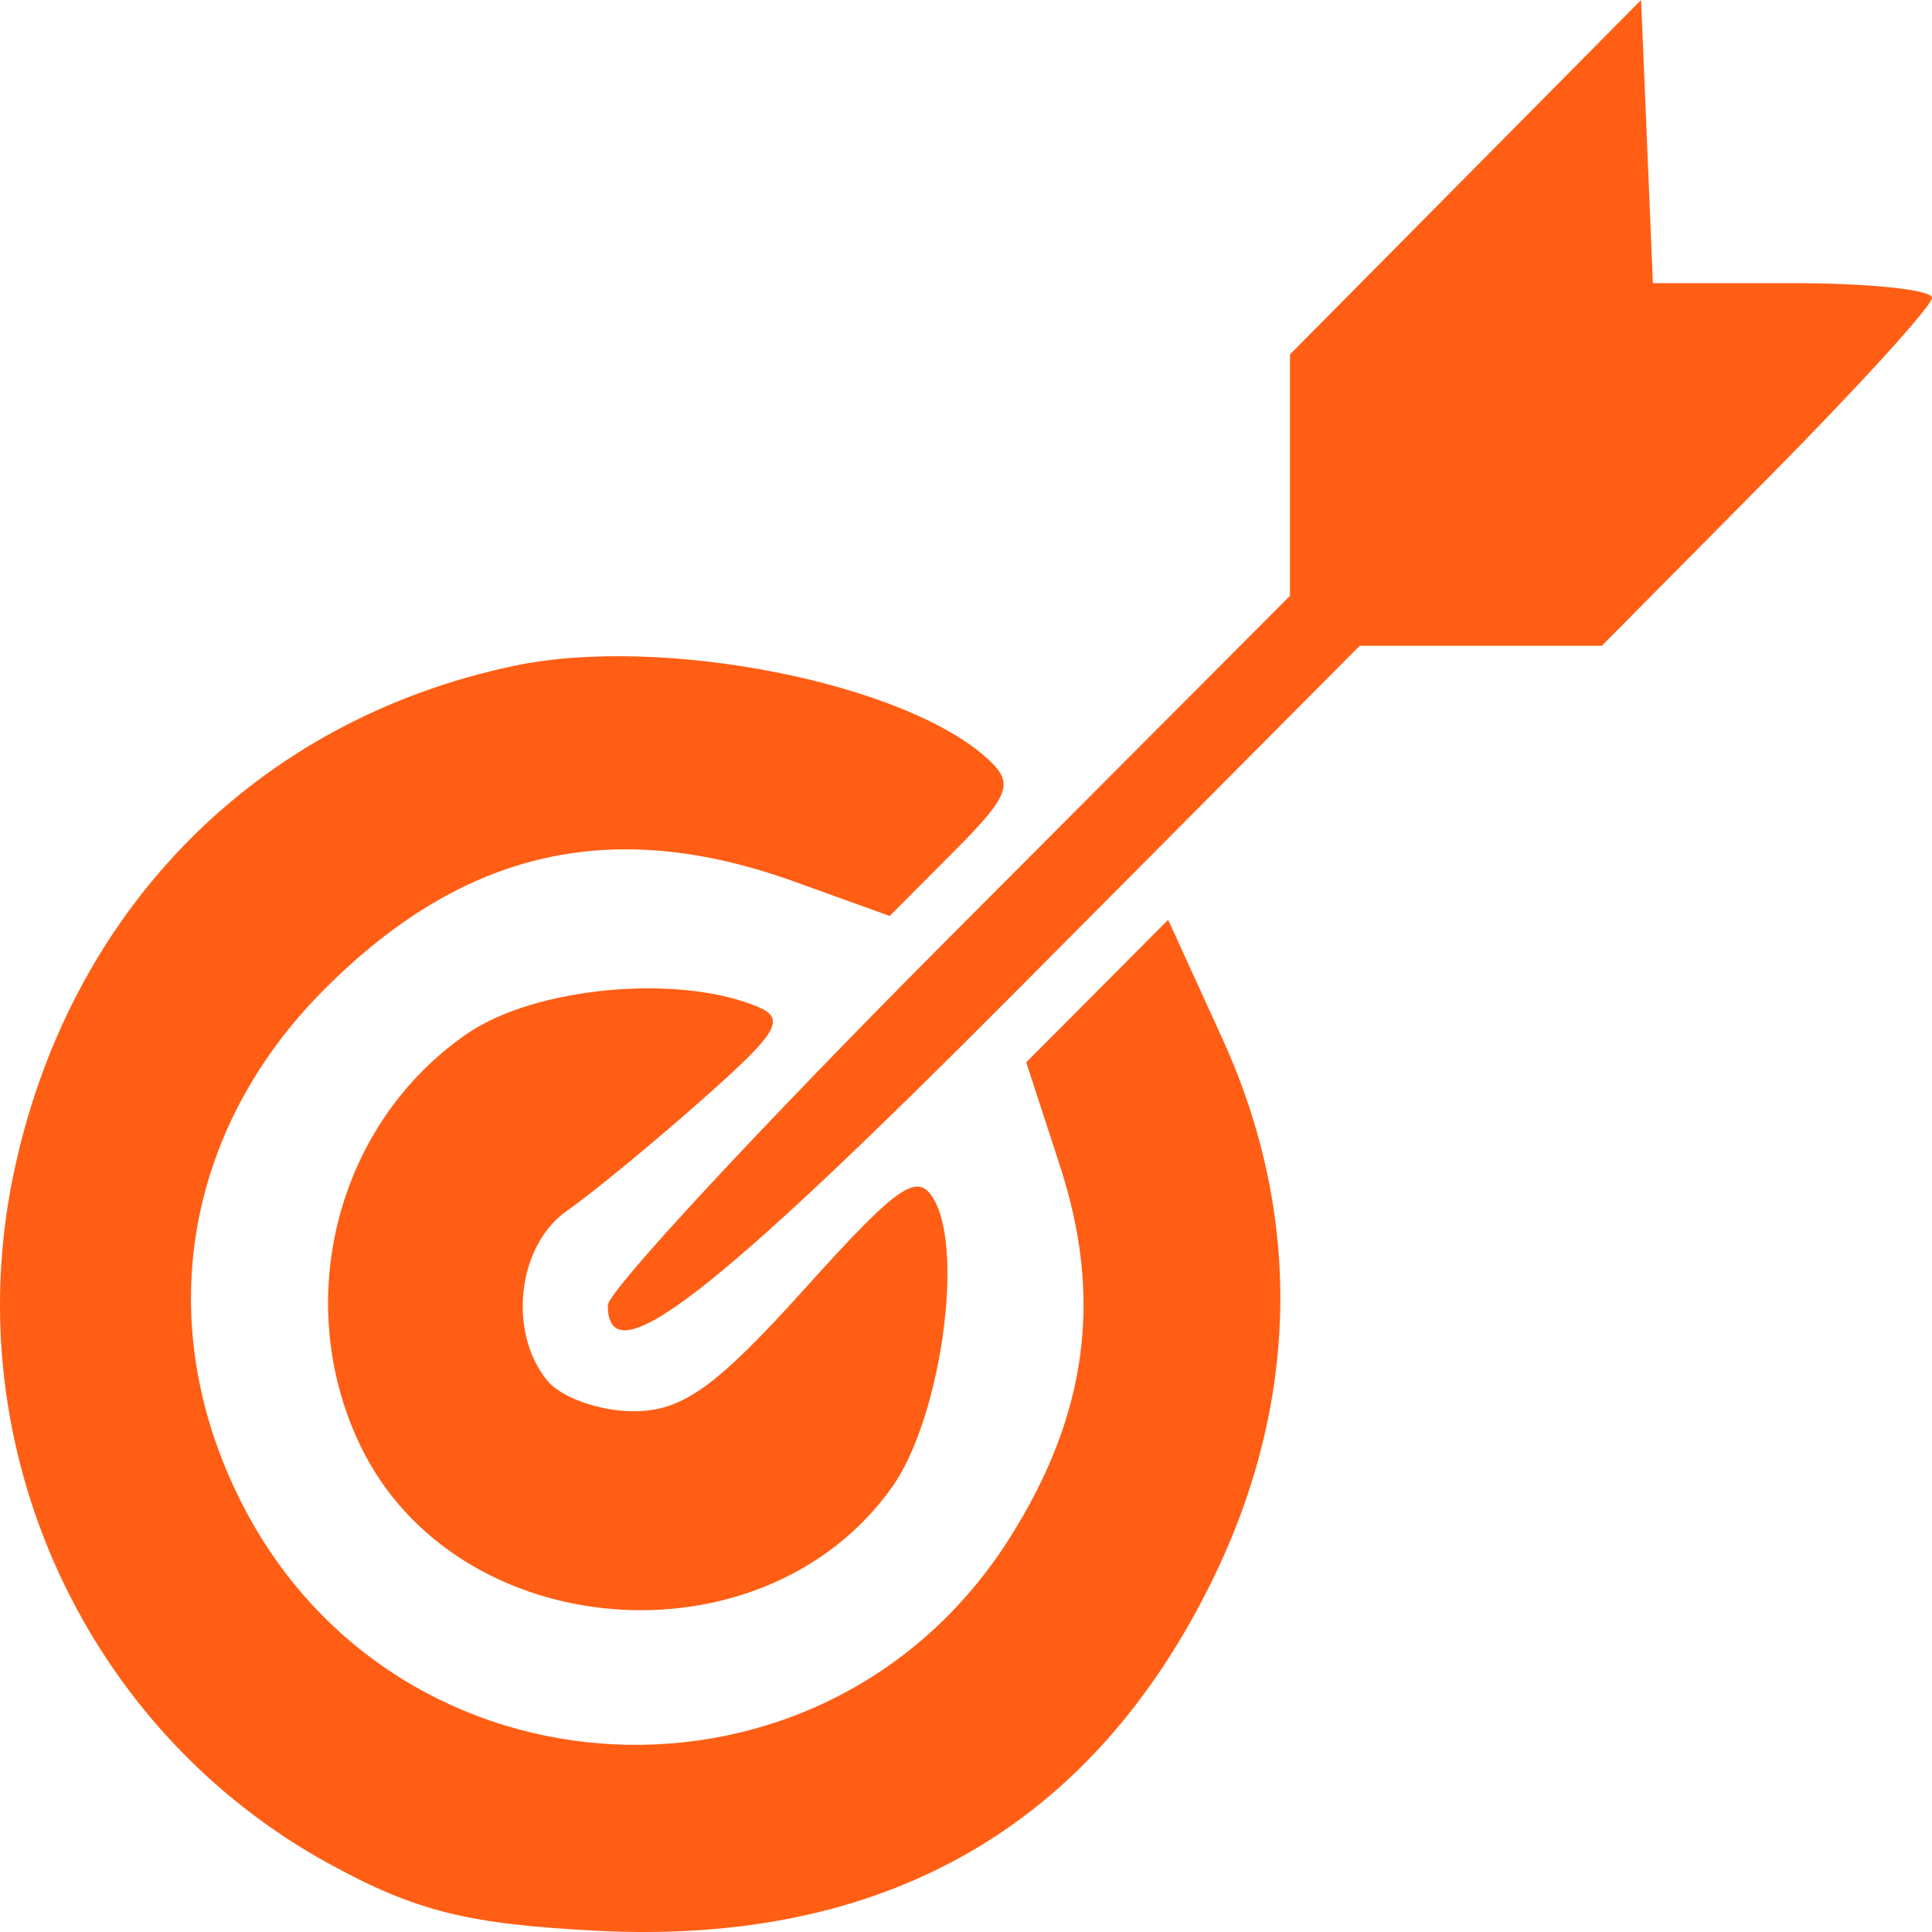 <svg width="62" height="62" viewBox="0 0 62 62" fill="none" xmlns="http://www.w3.org/2000/svg">
<path fill-rule="evenodd" clip-rule="evenodd" d="M47.031 5.687L41.397 11.374V15.248V19.121L30.452 30.097C24.432 36.134 19.506 41.439 19.506 41.888C19.506 44.214 22.787 41.684 32.705 31.713L43.636 20.723H47.521H51.405L56.703 15.376C59.616 12.435 62 9.816 62 9.557C62 9.298 59.985 9.086 57.521 9.086H53.043L52.854 4.543L52.664 0L47.031 5.687ZM16.509 21.365C8.199 23.111 2.162 29.261 0.418 37.758C-1.385 46.543 2.76 55.547 10.572 59.816C13.356 61.338 15.008 61.749 19.177 61.962C28.375 62.428 35.017 58.642 38.902 50.718C41.7 45.011 41.813 39.003 39.228 33.333L37.488 29.517L35.211 31.804L32.933 34.091L34.019 37.425C35.4 41.662 34.892 45.415 32.406 49.35C26.494 58.712 12.69 58.054 7.726 48.176C4.869 42.491 5.89 36.266 10.426 31.731C14.881 27.277 19.643 26.187 25.477 28.287L28.552 29.394L30.611 27.326C32.404 25.525 32.547 25.145 31.722 24.377C29.073 21.915 21.258 20.368 16.509 21.365ZM14.999 33.167C10.831 36.024 9.342 41.689 11.537 46.336C14.582 52.777 24.479 53.574 28.635 47.713C30.16 45.563 30.943 40.237 29.987 38.522C29.46 37.577 28.867 37.98 25.826 41.355C22.972 44.522 21.899 45.289 20.329 45.289C19.255 45.289 18.015 44.852 17.573 44.318C16.281 42.754 16.603 39.959 18.203 38.849C18.991 38.302 20.935 36.703 22.523 35.296C25.032 33.076 25.256 32.677 24.23 32.272C21.652 31.252 17.157 31.689 14.999 33.167Z" fill="#FF5E14"/>
</svg>
